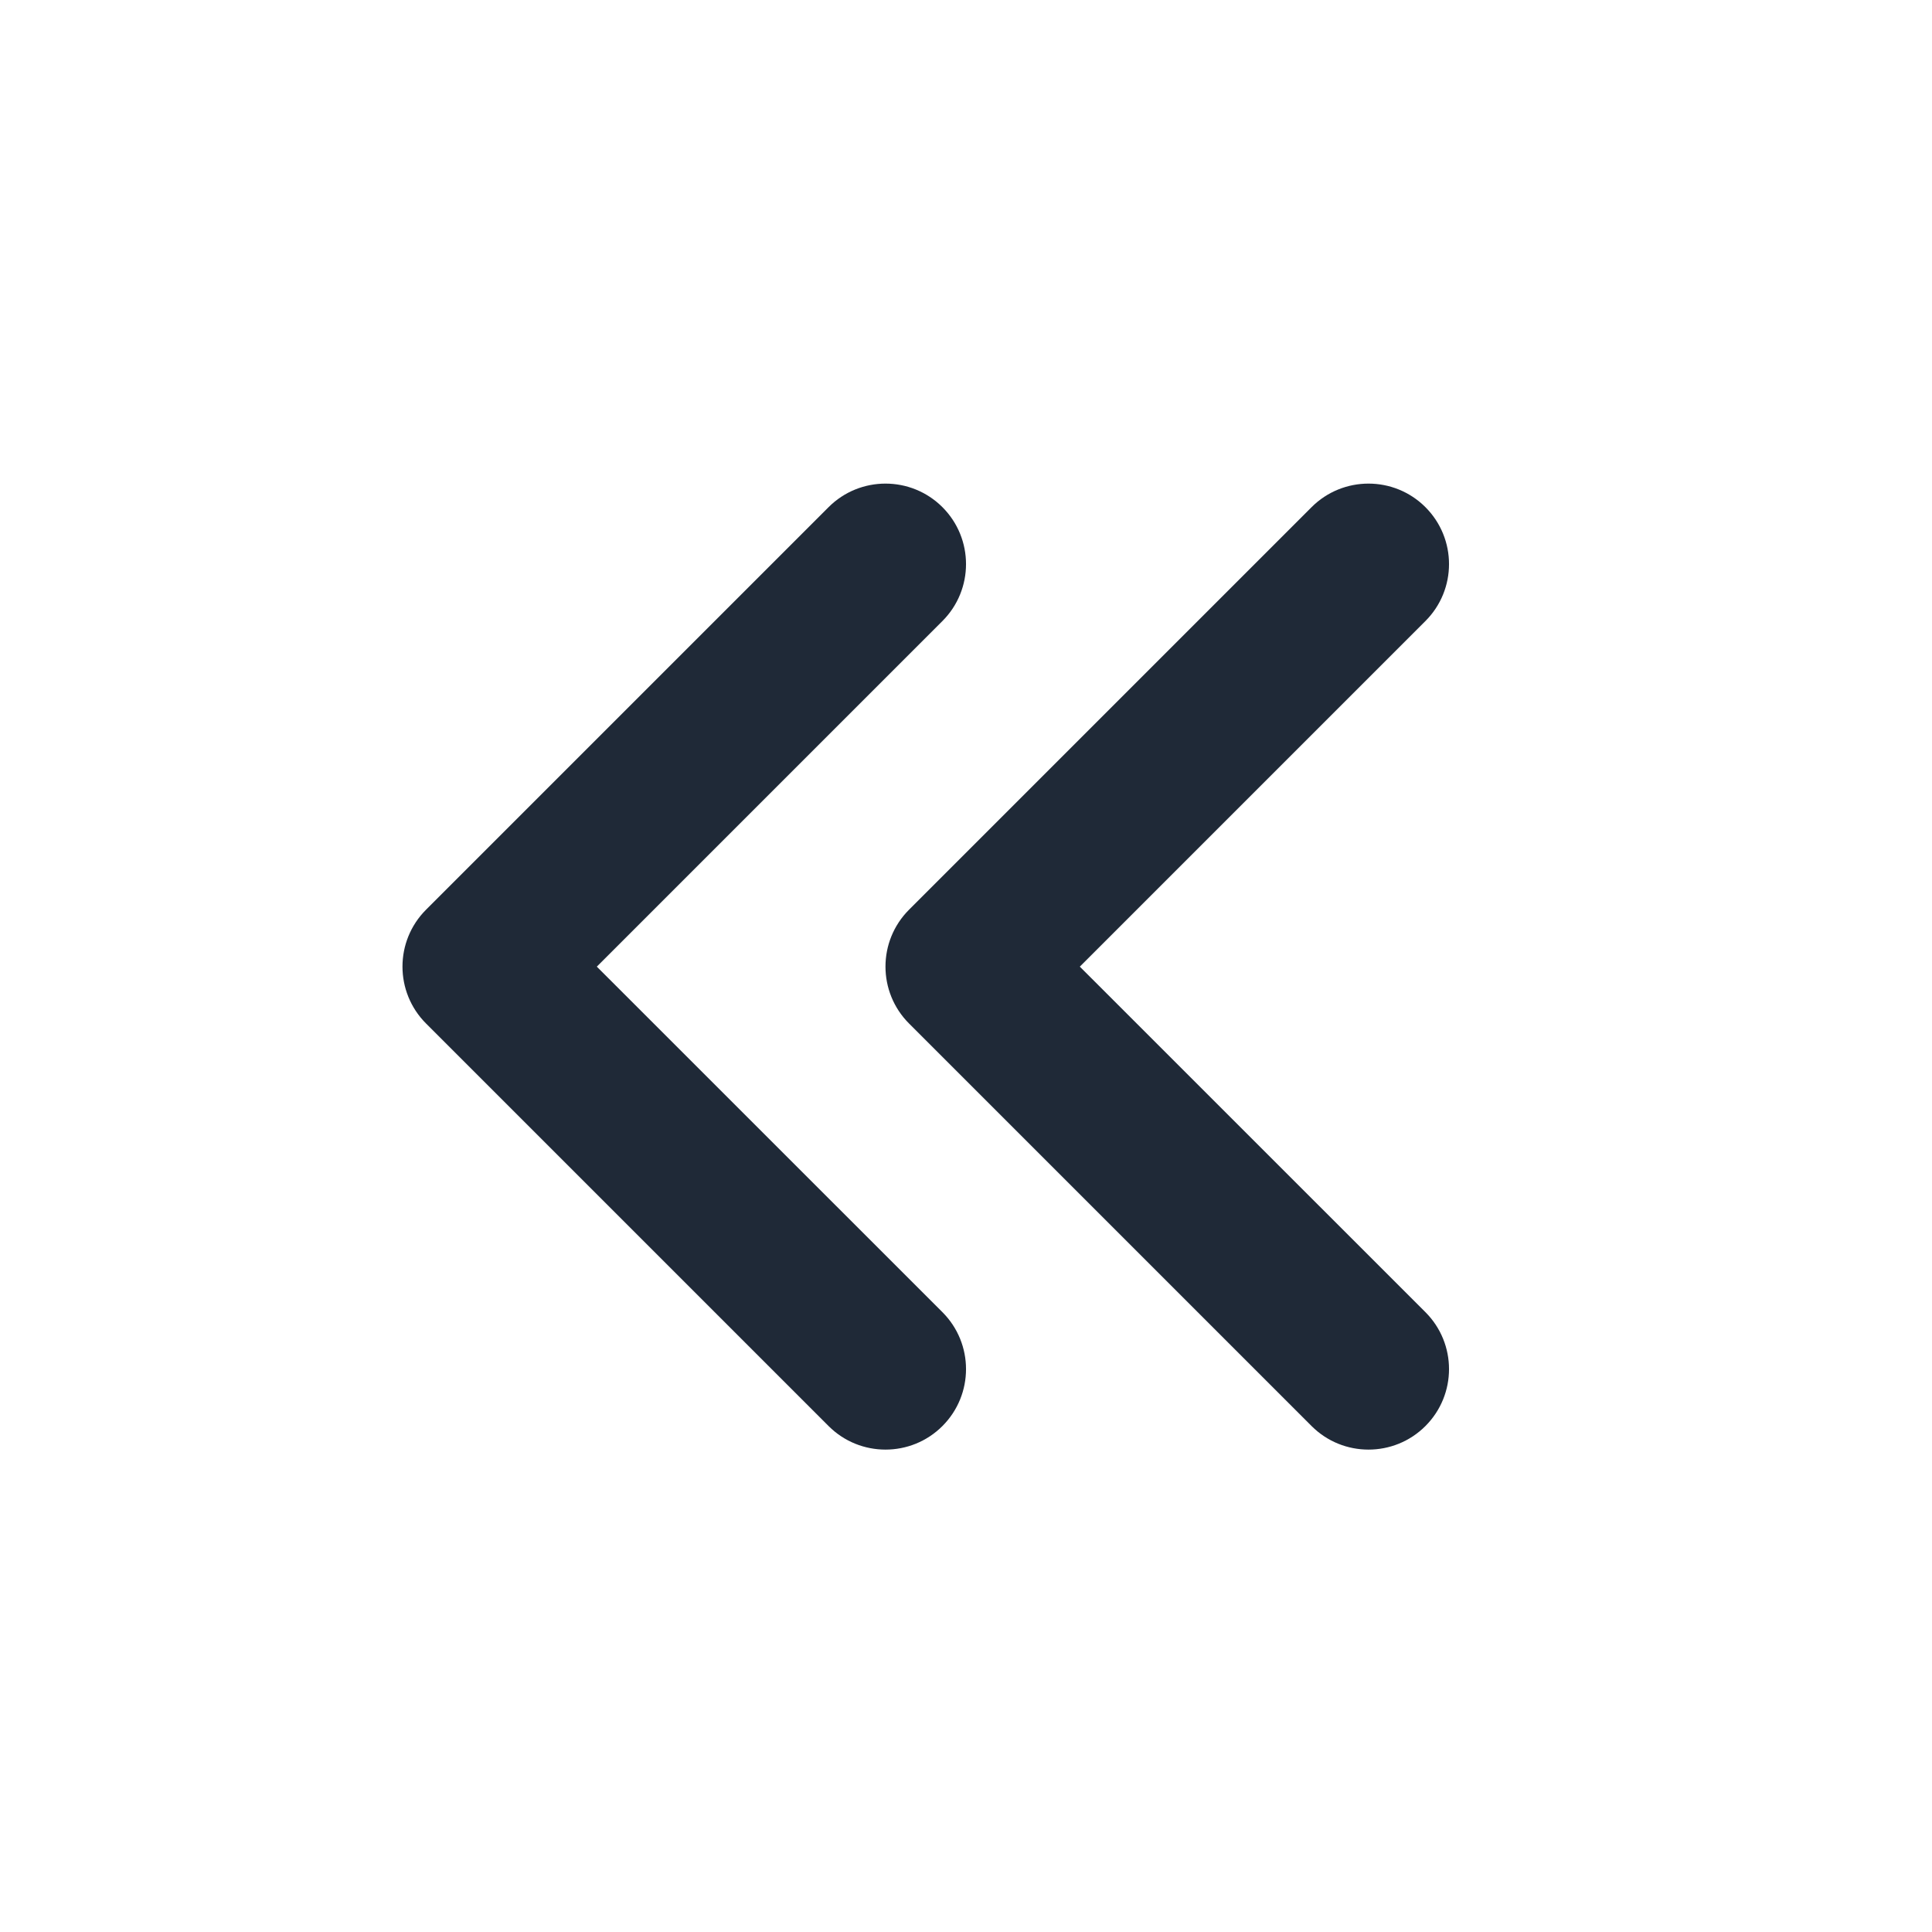 <svg width="24" height="24" viewBox="0 0 24 24" fill="none" xmlns="http://www.w3.org/2000/svg">
<path fill-rule="evenodd" clip-rule="evenodd" d="M11.707 6.3C12.098 6.691 12.098 7.324 11.707 7.715L7.414 12.008L11.707 16.3C12.098 16.691 12.098 17.324 11.707 17.715C11.317 18.105 10.683 18.105 10.293 17.715L5.293 12.715C4.902 12.324 4.902 11.691 5.293 11.3L10.293 6.3C10.683 5.91 11.317 5.91 11.707 6.3Z" fill="#1F2937"/>
<path fill-rule="evenodd" clip-rule="evenodd" d="M17.707 6.3C18.098 6.691 18.098 7.324 17.707 7.715L13.414 12.008L17.707 16.3C18.098 16.691 18.098 17.324 17.707 17.715C17.317 18.105 16.683 18.105 16.293 17.715L11.293 12.715C10.902 12.324 10.902 11.691 11.293 11.3L16.293 6.3C16.683 5.91 17.317 5.91 17.707 6.3Z" fill="#1F2937"/>
</svg>

